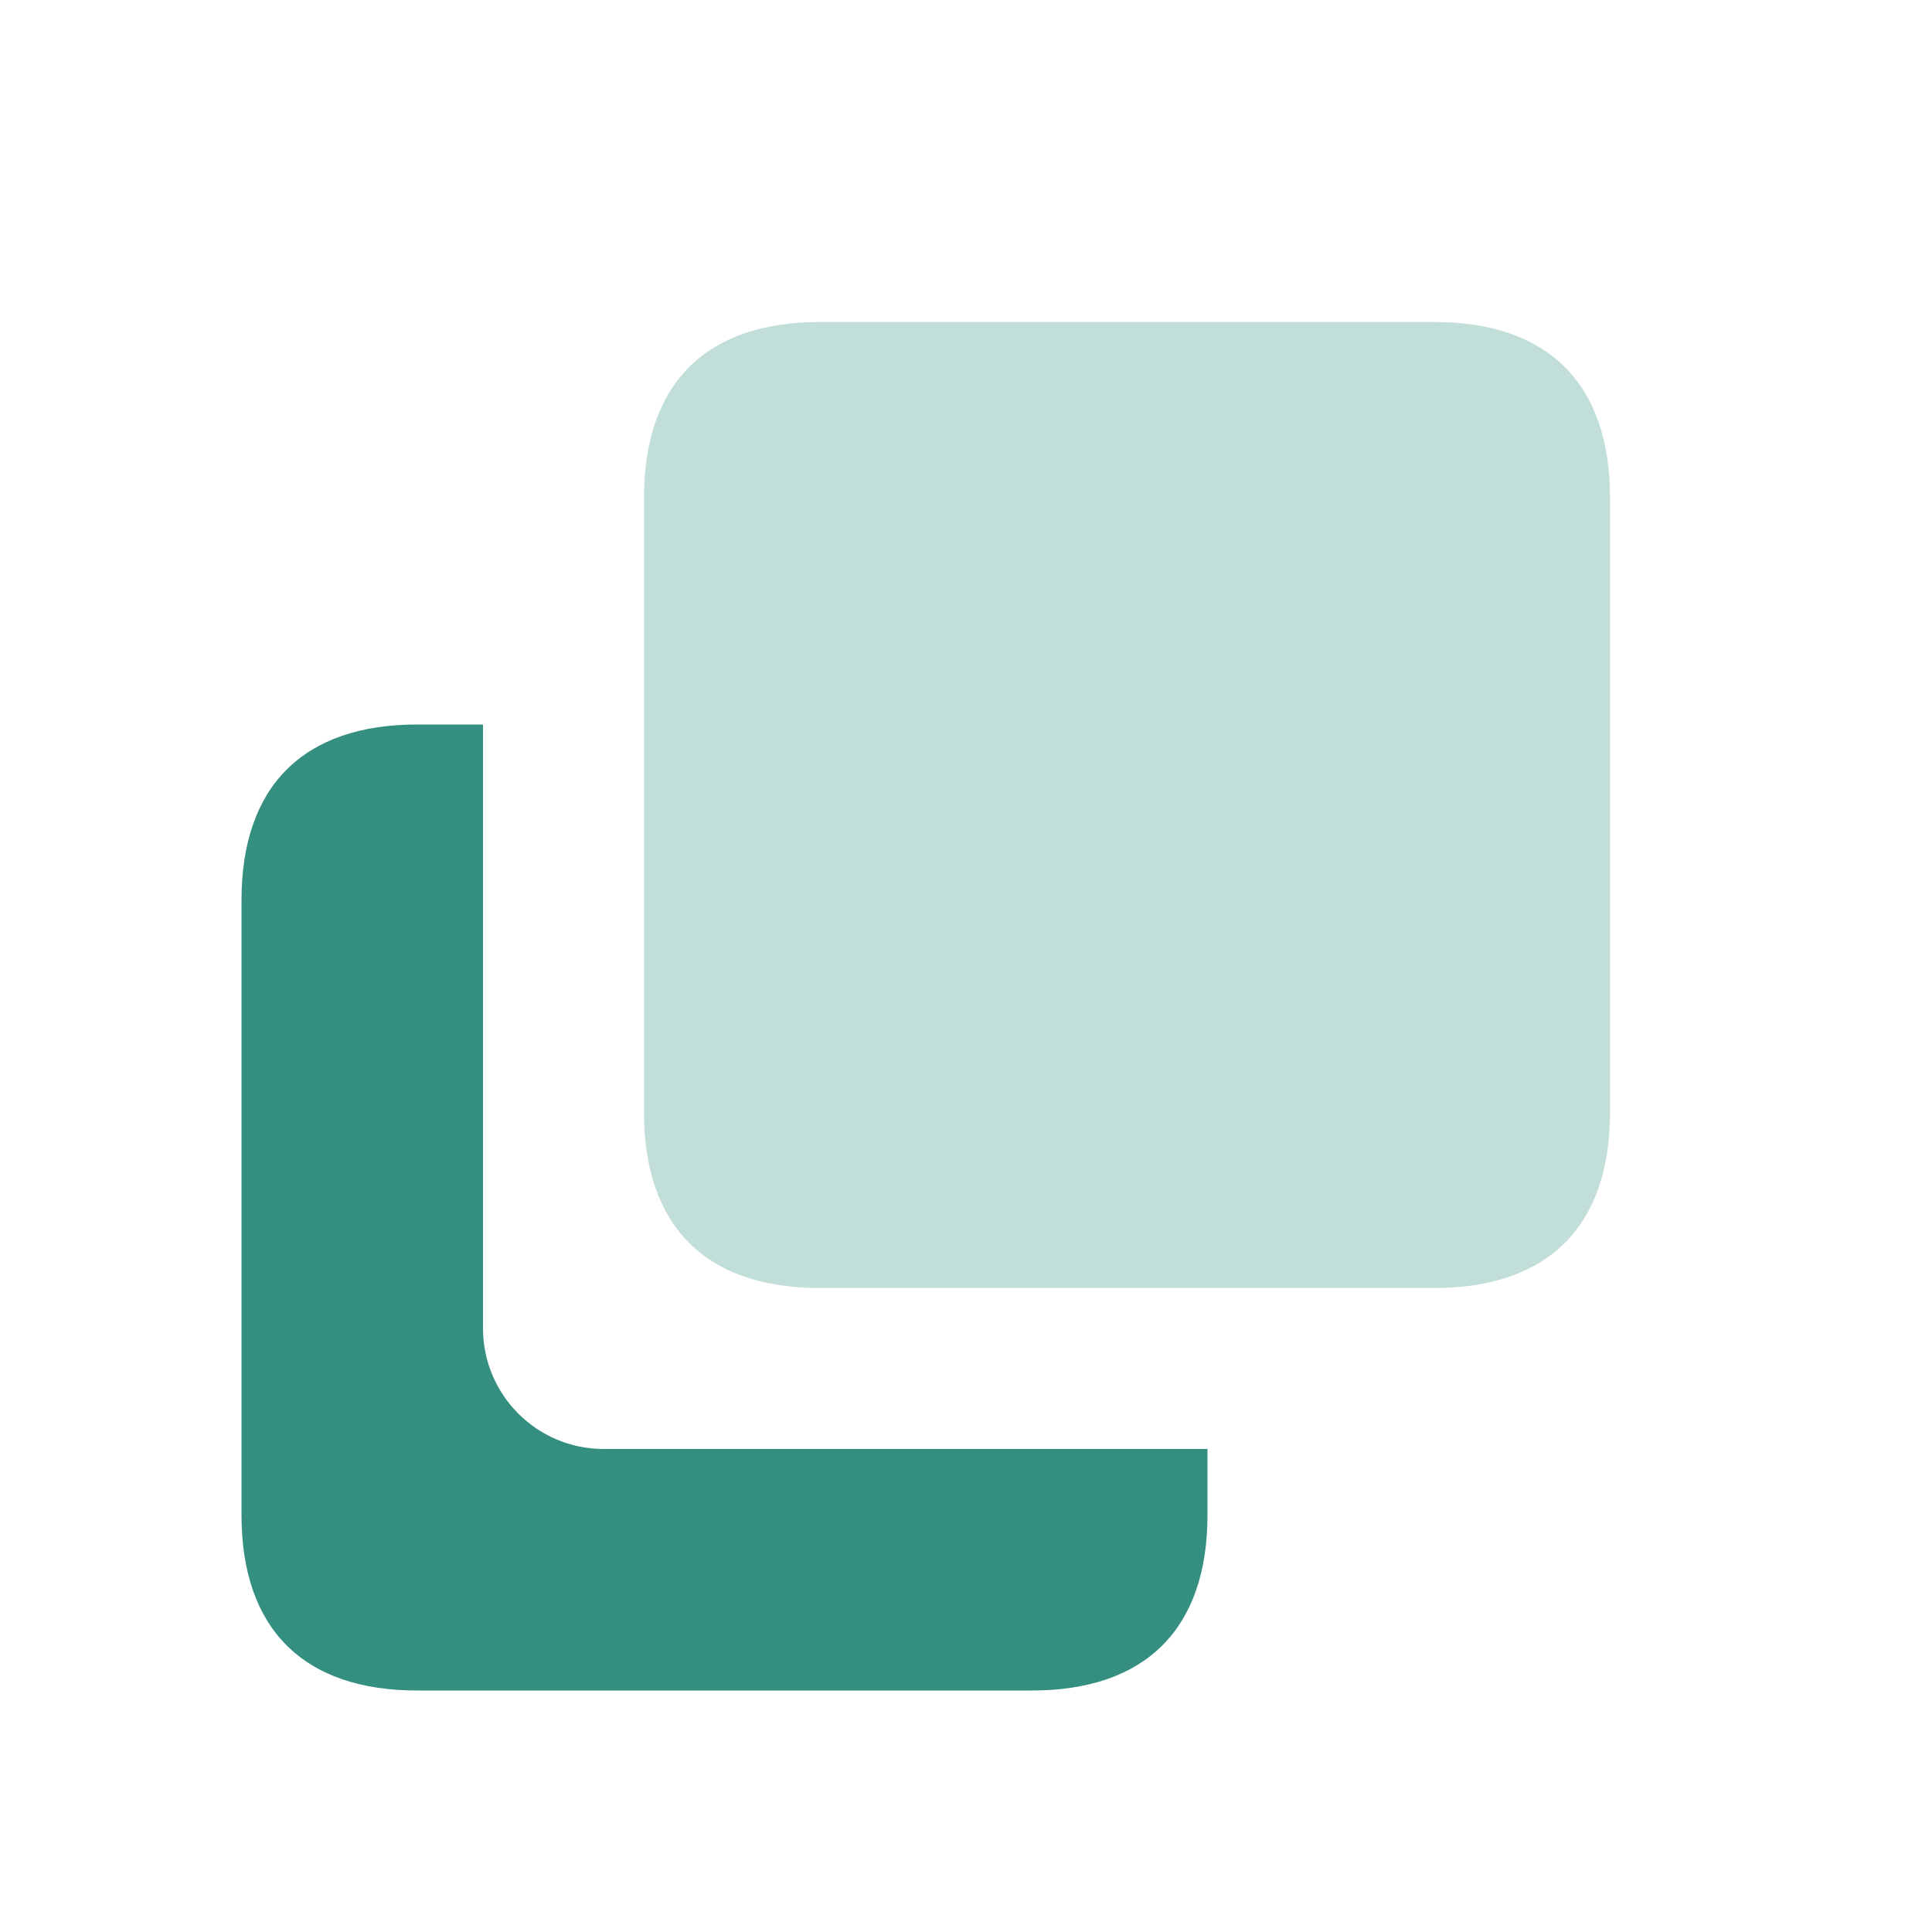 <svg width="48" height="48" viewBox="0 0 48 48" fill="none" xmlns="http://www.w3.org/2000/svg">
<path fill-rule="evenodd" clip-rule="evenodd" d="M12 18H10.364C7.535 18 6 19.535 6 22.364V37.636C6 40.465 7.535 42 10.364 42H25.636C28.465 42 30 40.465 30 37.636V36H15C13.343 36 12 34.657 12 33V18Z" fill="#358f80"/>
<path opacity="0.3" fill-rule="evenodd" clip-rule="evenodd" d="M20.364 8H35.636C38.465 8 40 9.535 40 12.364V27.636C40 30.465 38.465 32 35.636 32H20.364C17.535 32 16 30.465 16 27.636V12.364C16 9.535 17.535 8 20.364 8Z" fill="#358f80"/>
</svg>
